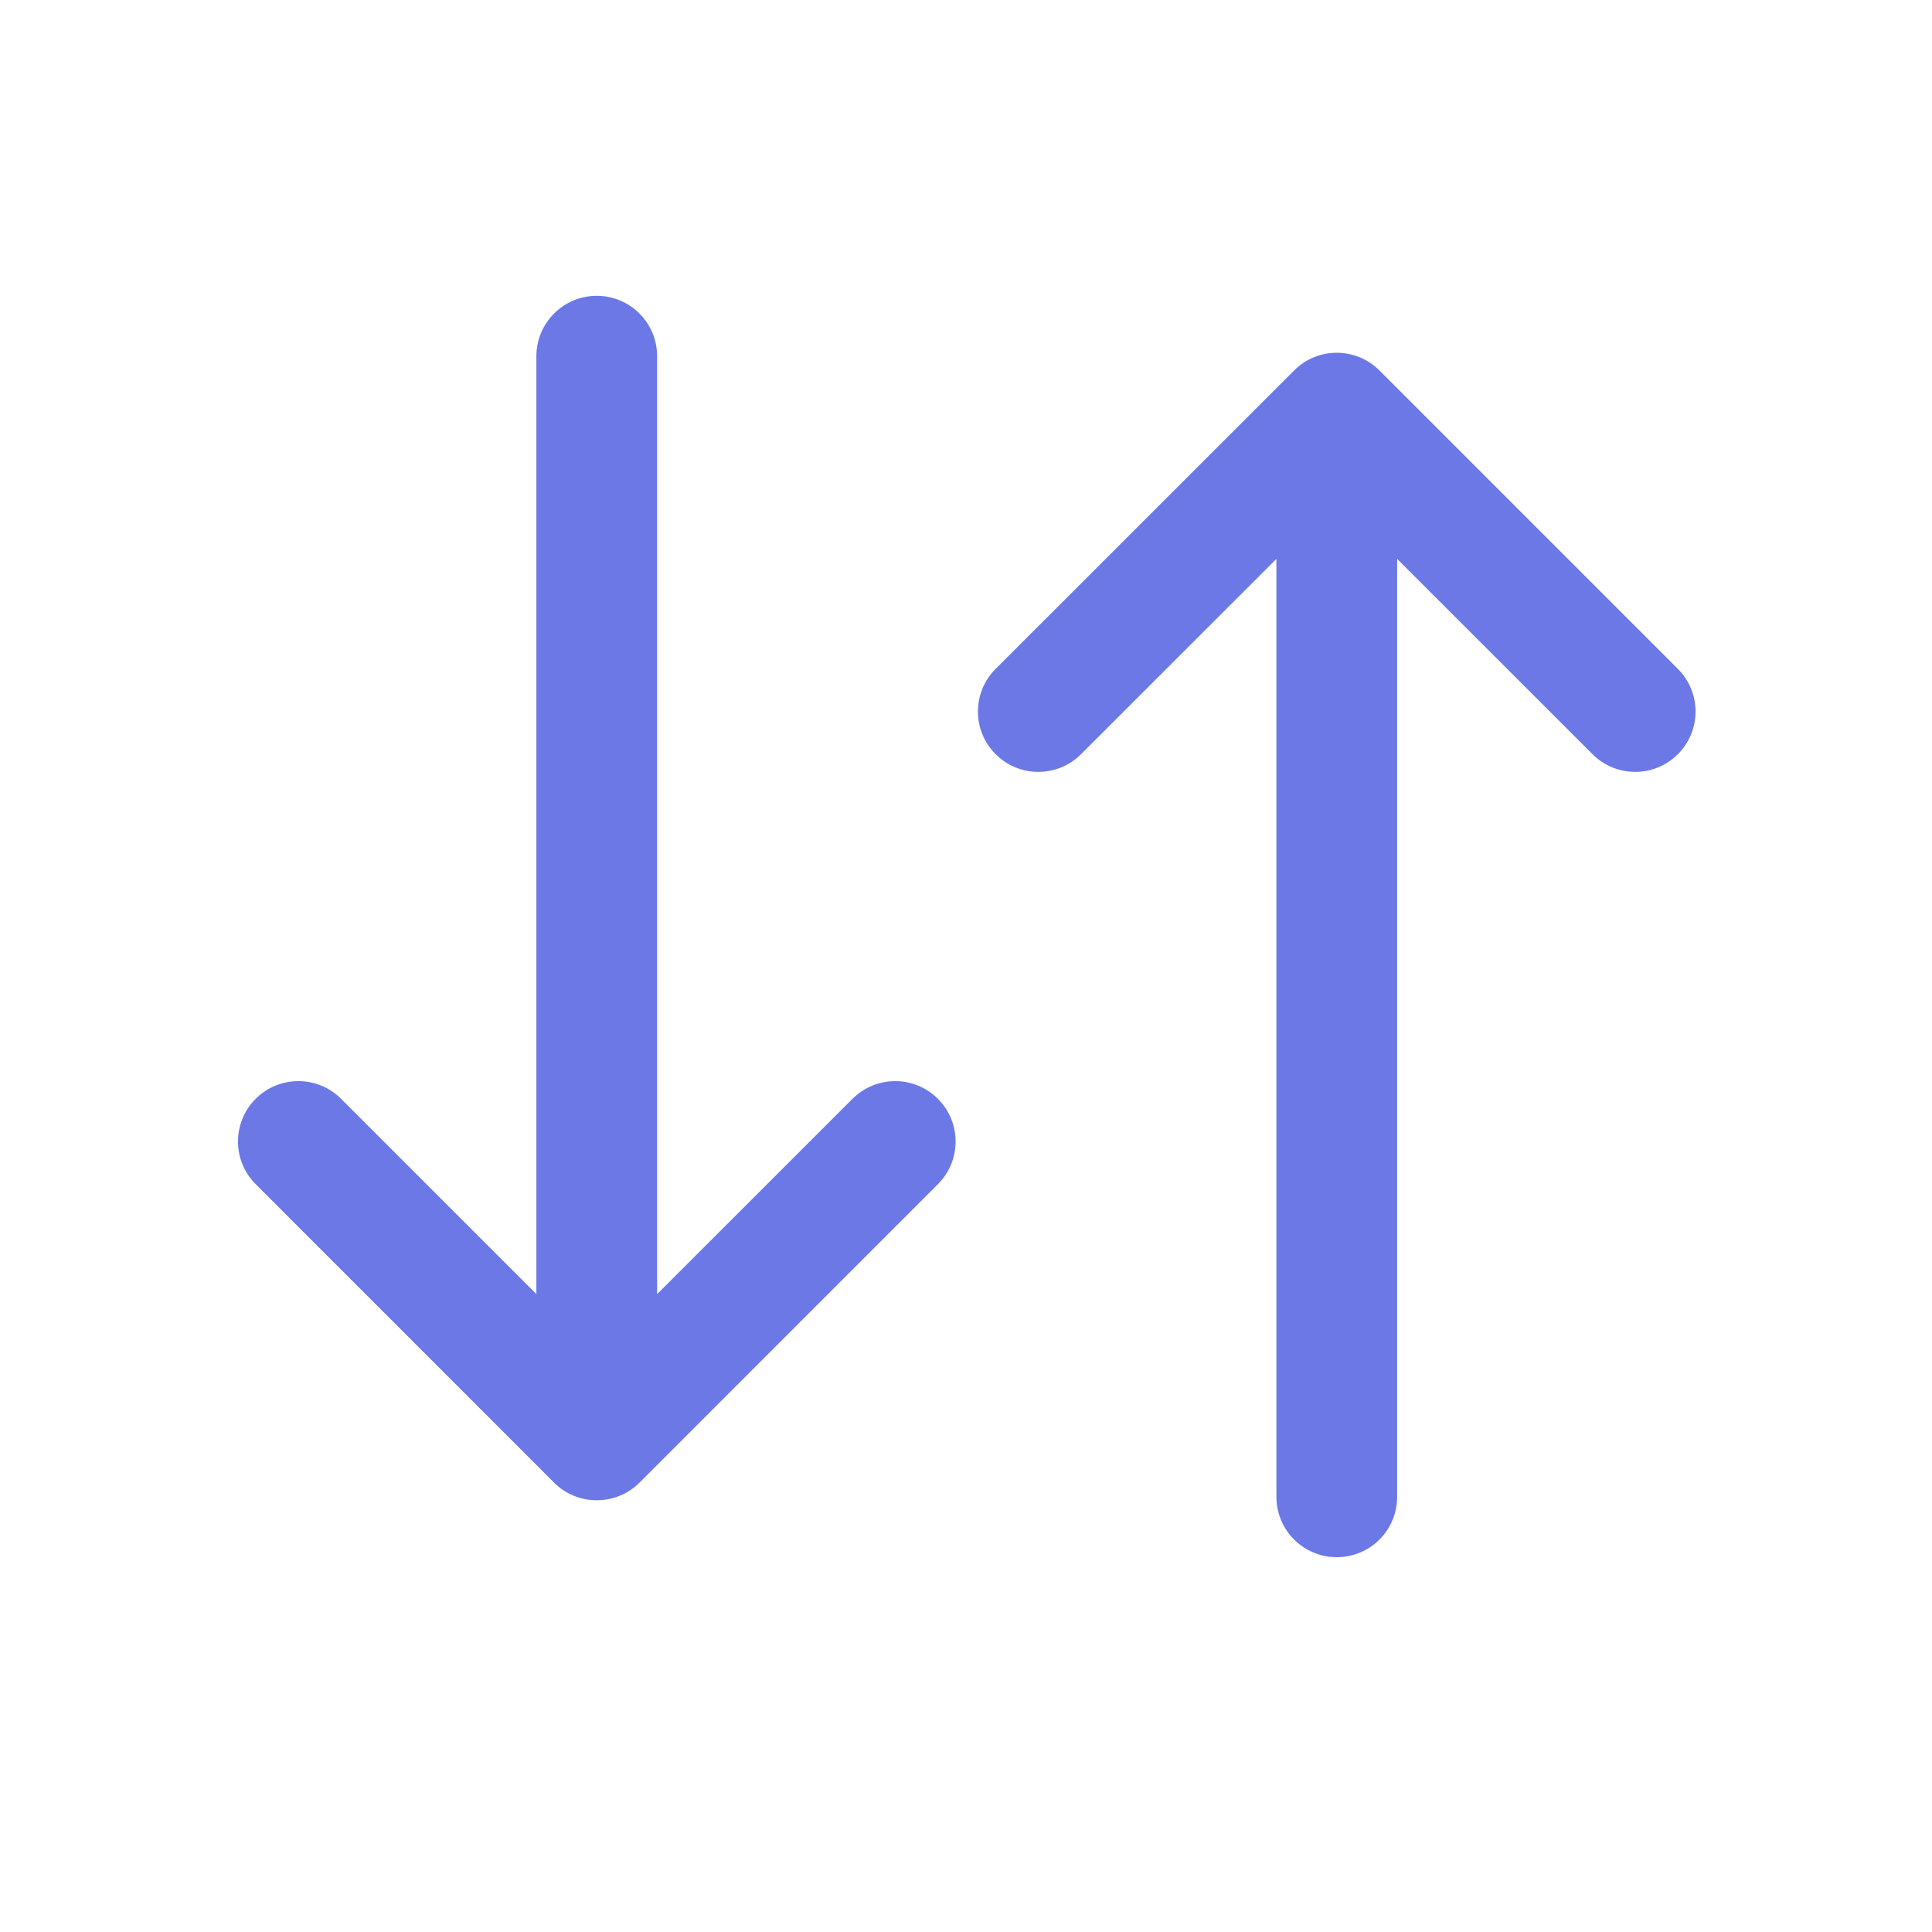 <svg width="24" height="24" viewBox="0 0 24 24" fill="none" xmlns="http://www.w3.org/2000/svg">
<path fill-rule="evenodd" clip-rule="evenodd" d="M6.663 16.076L6.663 4.425C6.663 4.011 6.999 3.675 7.413 3.675C7.828 3.675 8.163 4.011 8.163 4.425L8.163 16.076L10.59 13.65C10.883 13.357 11.358 13.357 11.651 13.65C11.944 13.943 11.944 14.418 11.651 14.71L7.944 18.418C7.651 18.71 7.176 18.71 6.883 18.418L3.176 14.71C2.883 14.418 2.883 13.943 3.176 13.65C3.469 13.357 3.944 13.357 4.237 13.65L6.663 16.076ZM17.356 6.943L17.356 18.594C17.356 19.009 17.02 19.344 16.606 19.344C16.192 19.344 15.856 19.009 15.856 18.594L15.856 6.943L13.429 9.369C13.136 9.662 12.661 9.662 12.368 9.369C12.075 9.076 12.075 8.602 12.368 8.309L16.076 4.602C16.368 4.309 16.843 4.309 17.136 4.602L20.843 8.309C21.136 8.602 21.136 9.076 20.843 9.369C20.55 9.662 20.076 9.662 19.783 9.369L17.356 6.943Z" fill="#6C78E6"/>
</svg>
